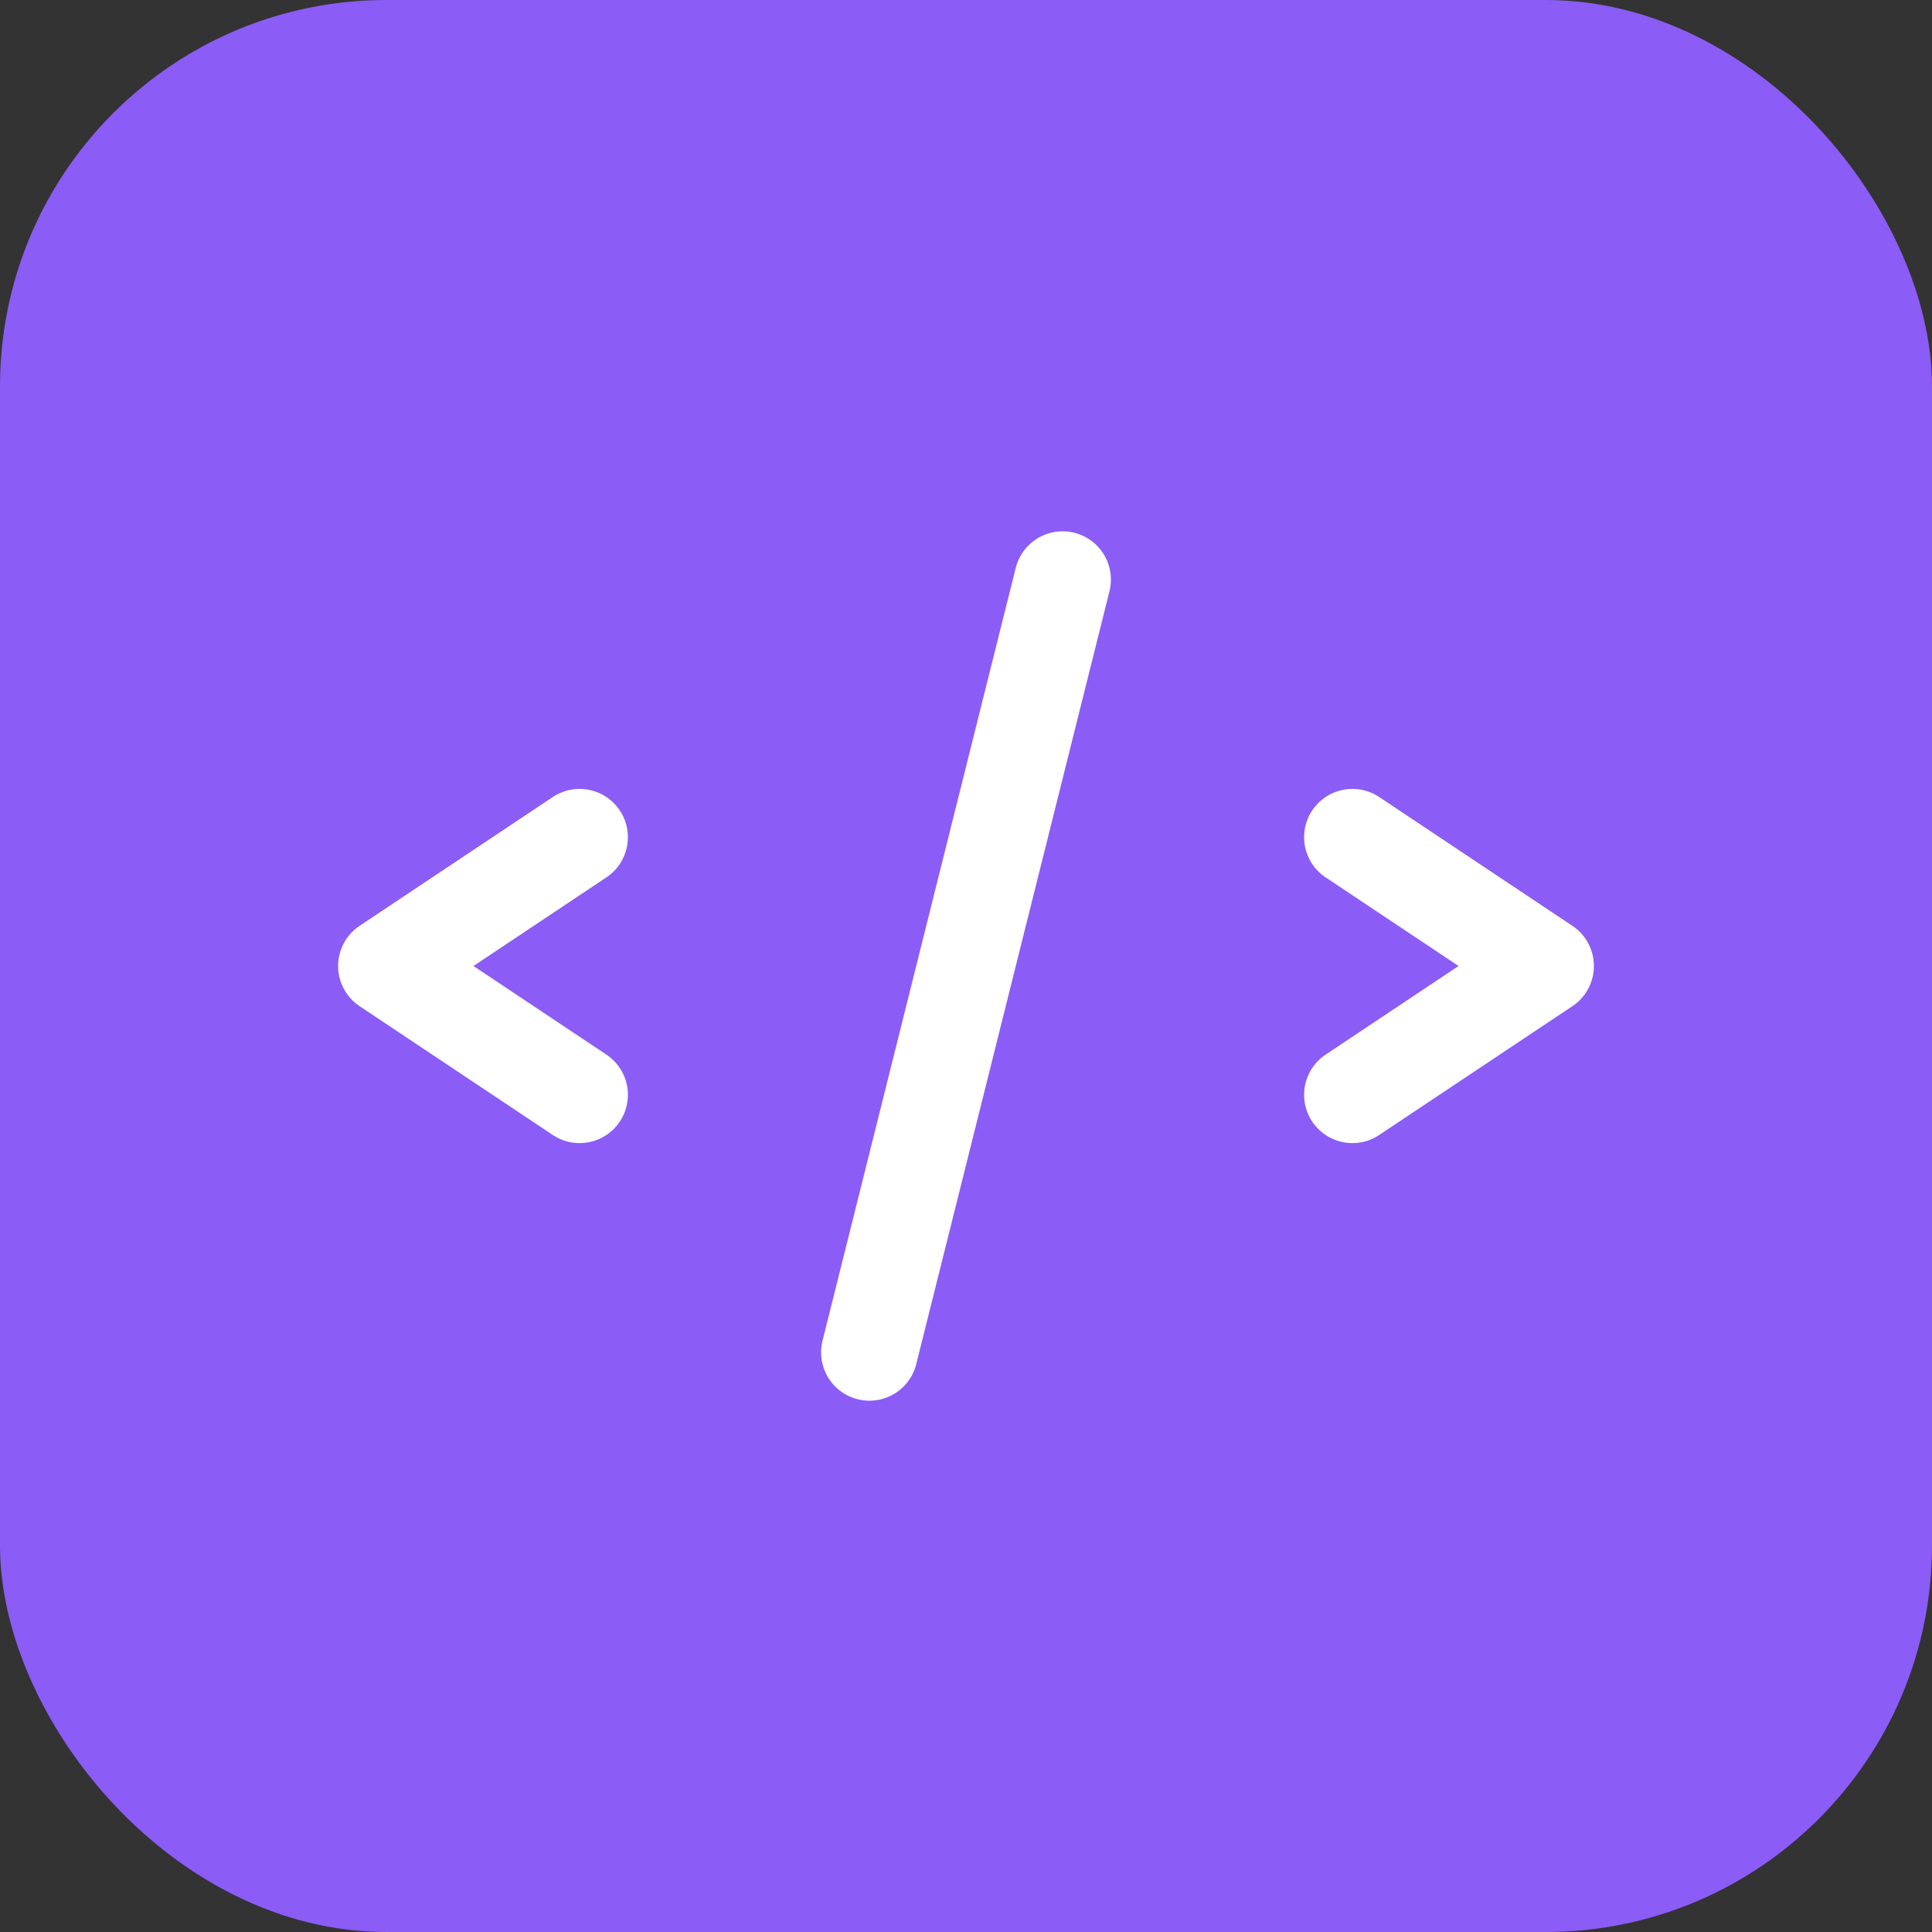 <svg width="120" height="120" viewBox="0 0 120 120" fill="none" xmlns="http://www.w3.org/2000/svg">
  <rect x="0" y="0" width="120" height="120" fill="#333333" stroke="none"/>
  <rect width="120" height="120" rx="24" fill="#8B5CF6"/>
  <path d="M84 68L96 60L84 52" stroke="white" stroke-width="6" stroke-linecap="round" stroke-linejoin="round"/>
  <path d="M36 52L24 60L36 68" stroke="white" stroke-width="6" stroke-linecap="round" stroke-linejoin="round"/>
  <path d="M66 36L54 84" stroke="white" stroke-width="6" stroke-linecap="round" stroke-linejoin="round"/>
</svg>
